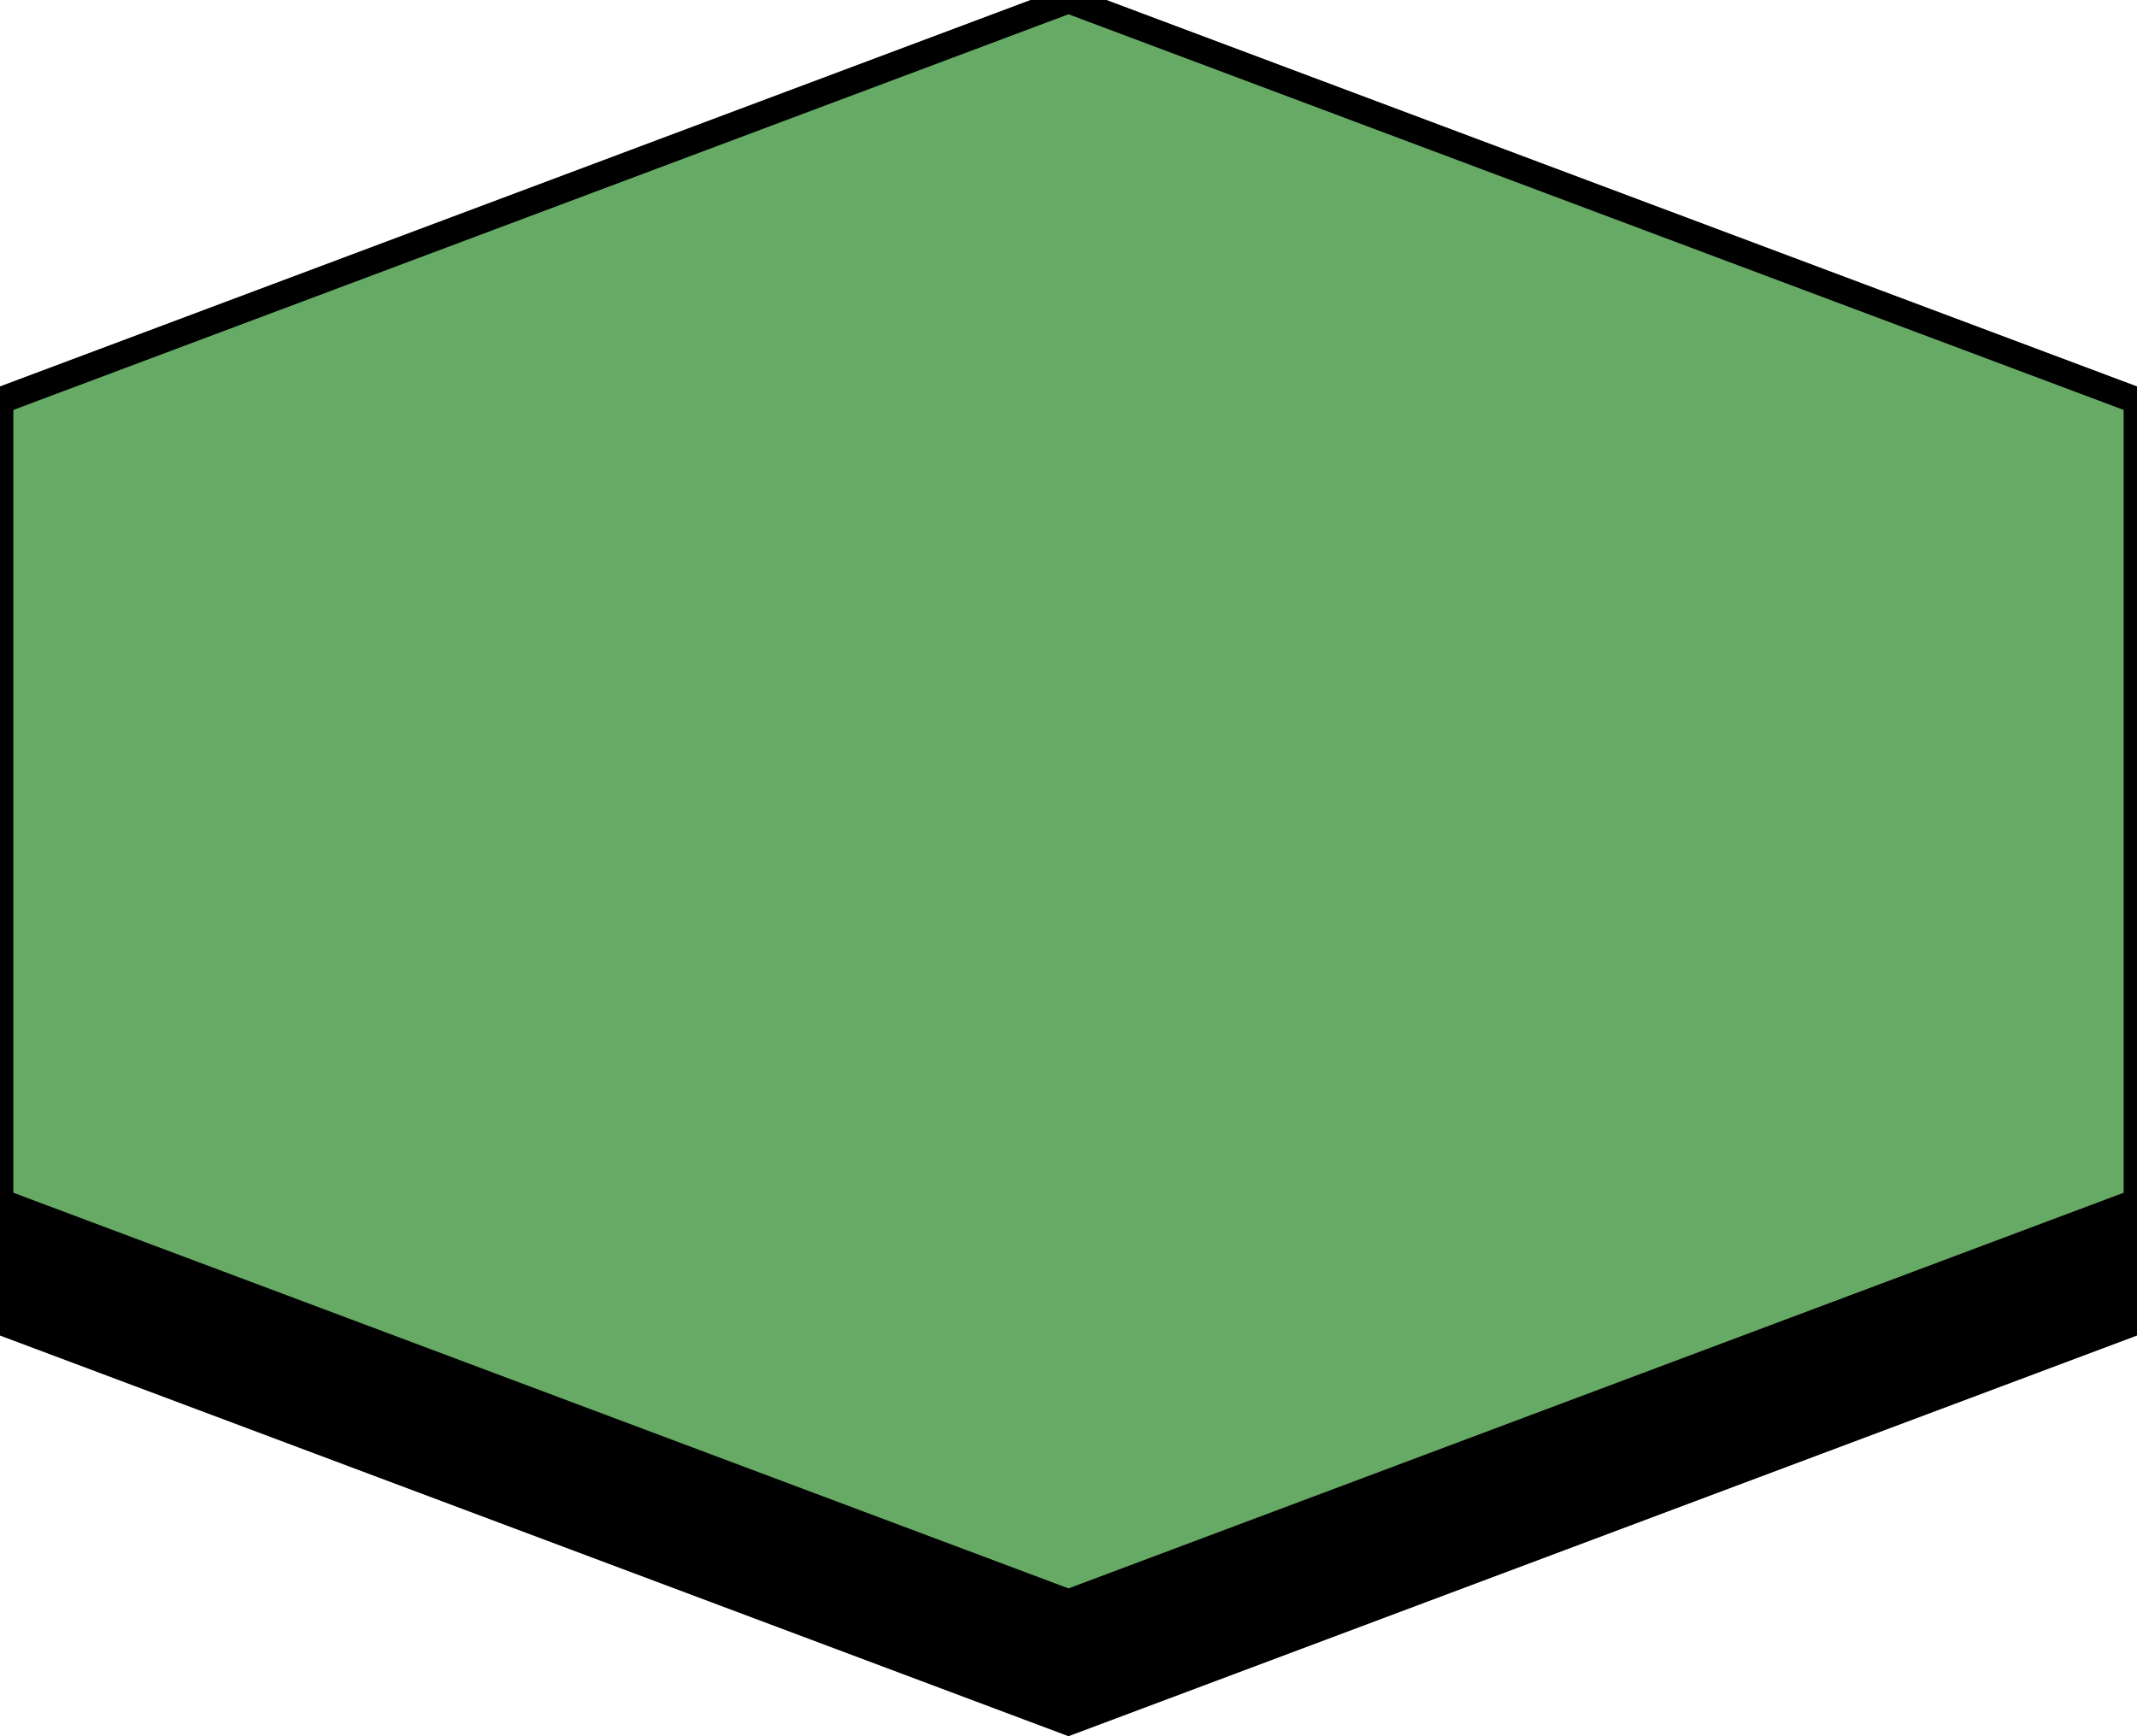 <svg height="65" width="80" xmlns="http://www.w3.org/2000/svg">

    <!-- Draw the shadow. -->

    <polygon fill="#000" points="40,60 80,45 80,50 40,65 0,50 0,45"/>

    <!-- Draw the tile background. -->

    <polygon fill="#6a6" points="40,0 80,15 80,45 40,60 0,45 0,15" stroke="#000" stroke-width="1"/>
</svg>